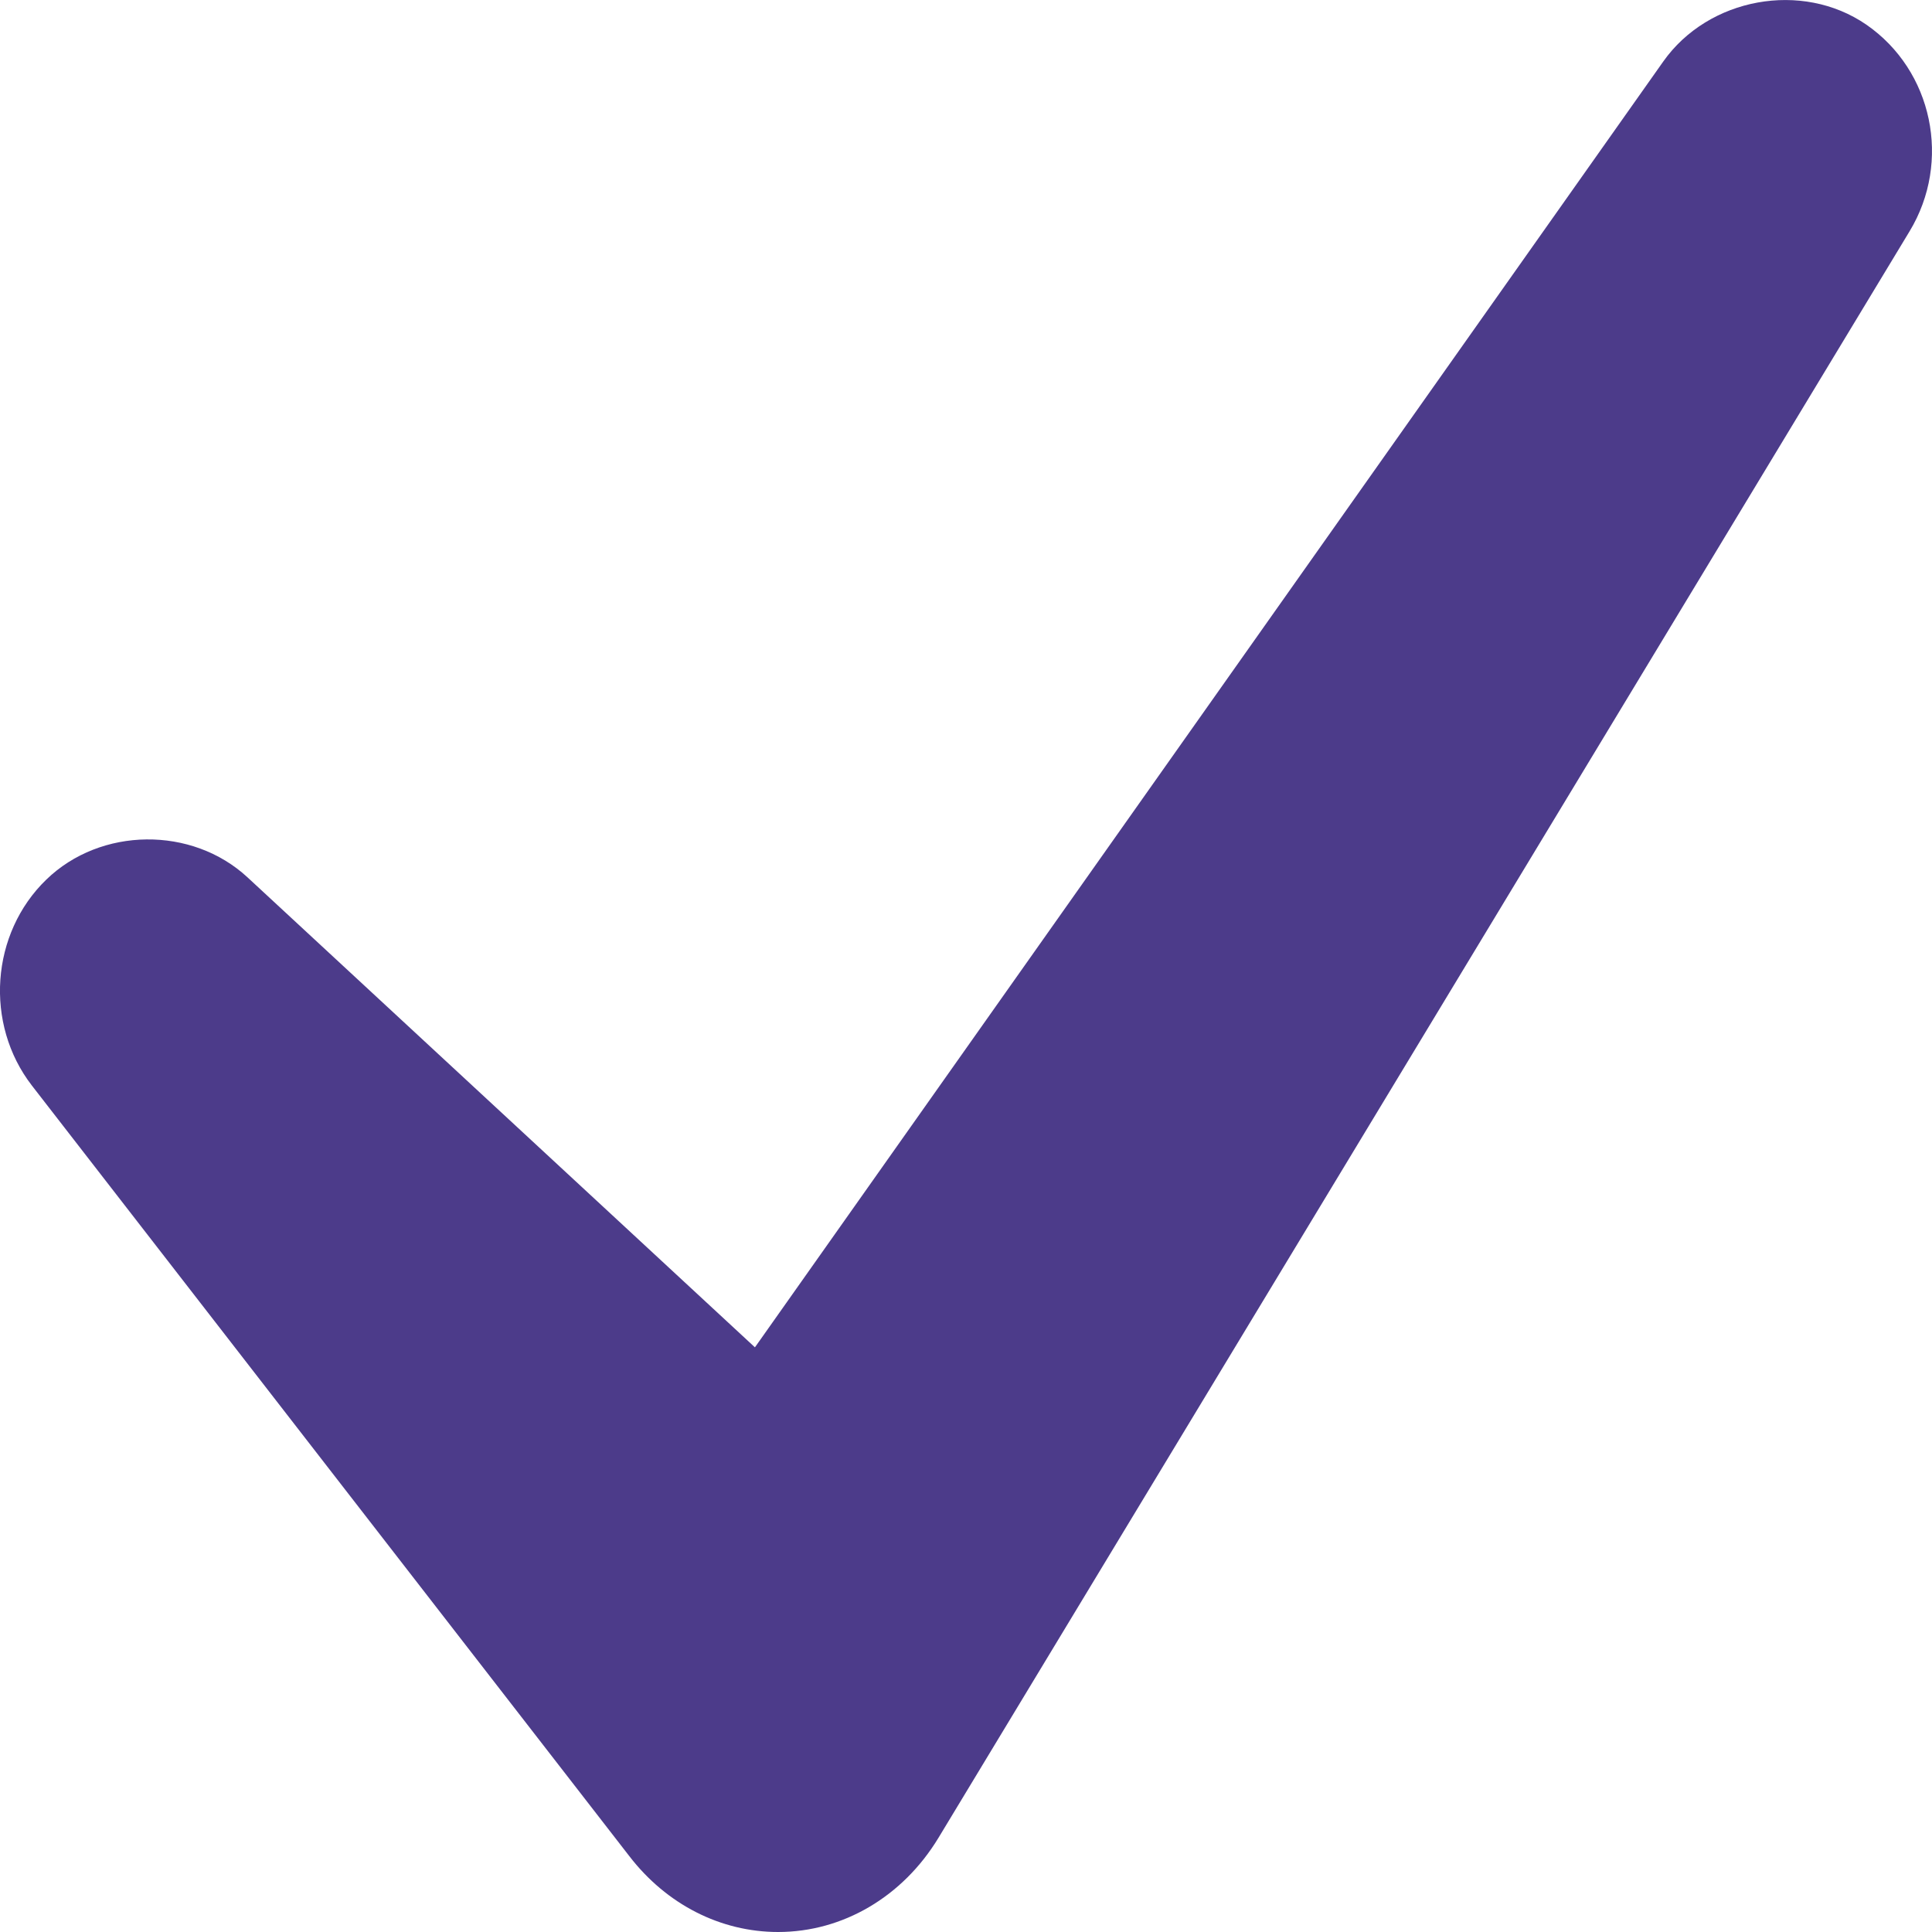 <svg width="8" height="8" viewBox="0 0 8 8" fill="none" xmlns="http://www.w3.org/2000/svg">
<path d="M7.907 0.958L3.886 7.61C3.738 7.854 3.49 8 3.222 8C2.984 8 2.76 7.886 2.606 7.686L0.132 4.495C-0.065 4.24 -0.039 3.865 0.192 3.642C0.417 3.424 0.795 3.42 1.025 3.633L3.126 5.579L6.887 0.255C7.074 -0.01 7.462 -0.081 7.728 0.102C8.003 0.292 8.082 0.669 7.907 0.958Z" fill="#4C3B8A"/>
</svg>
